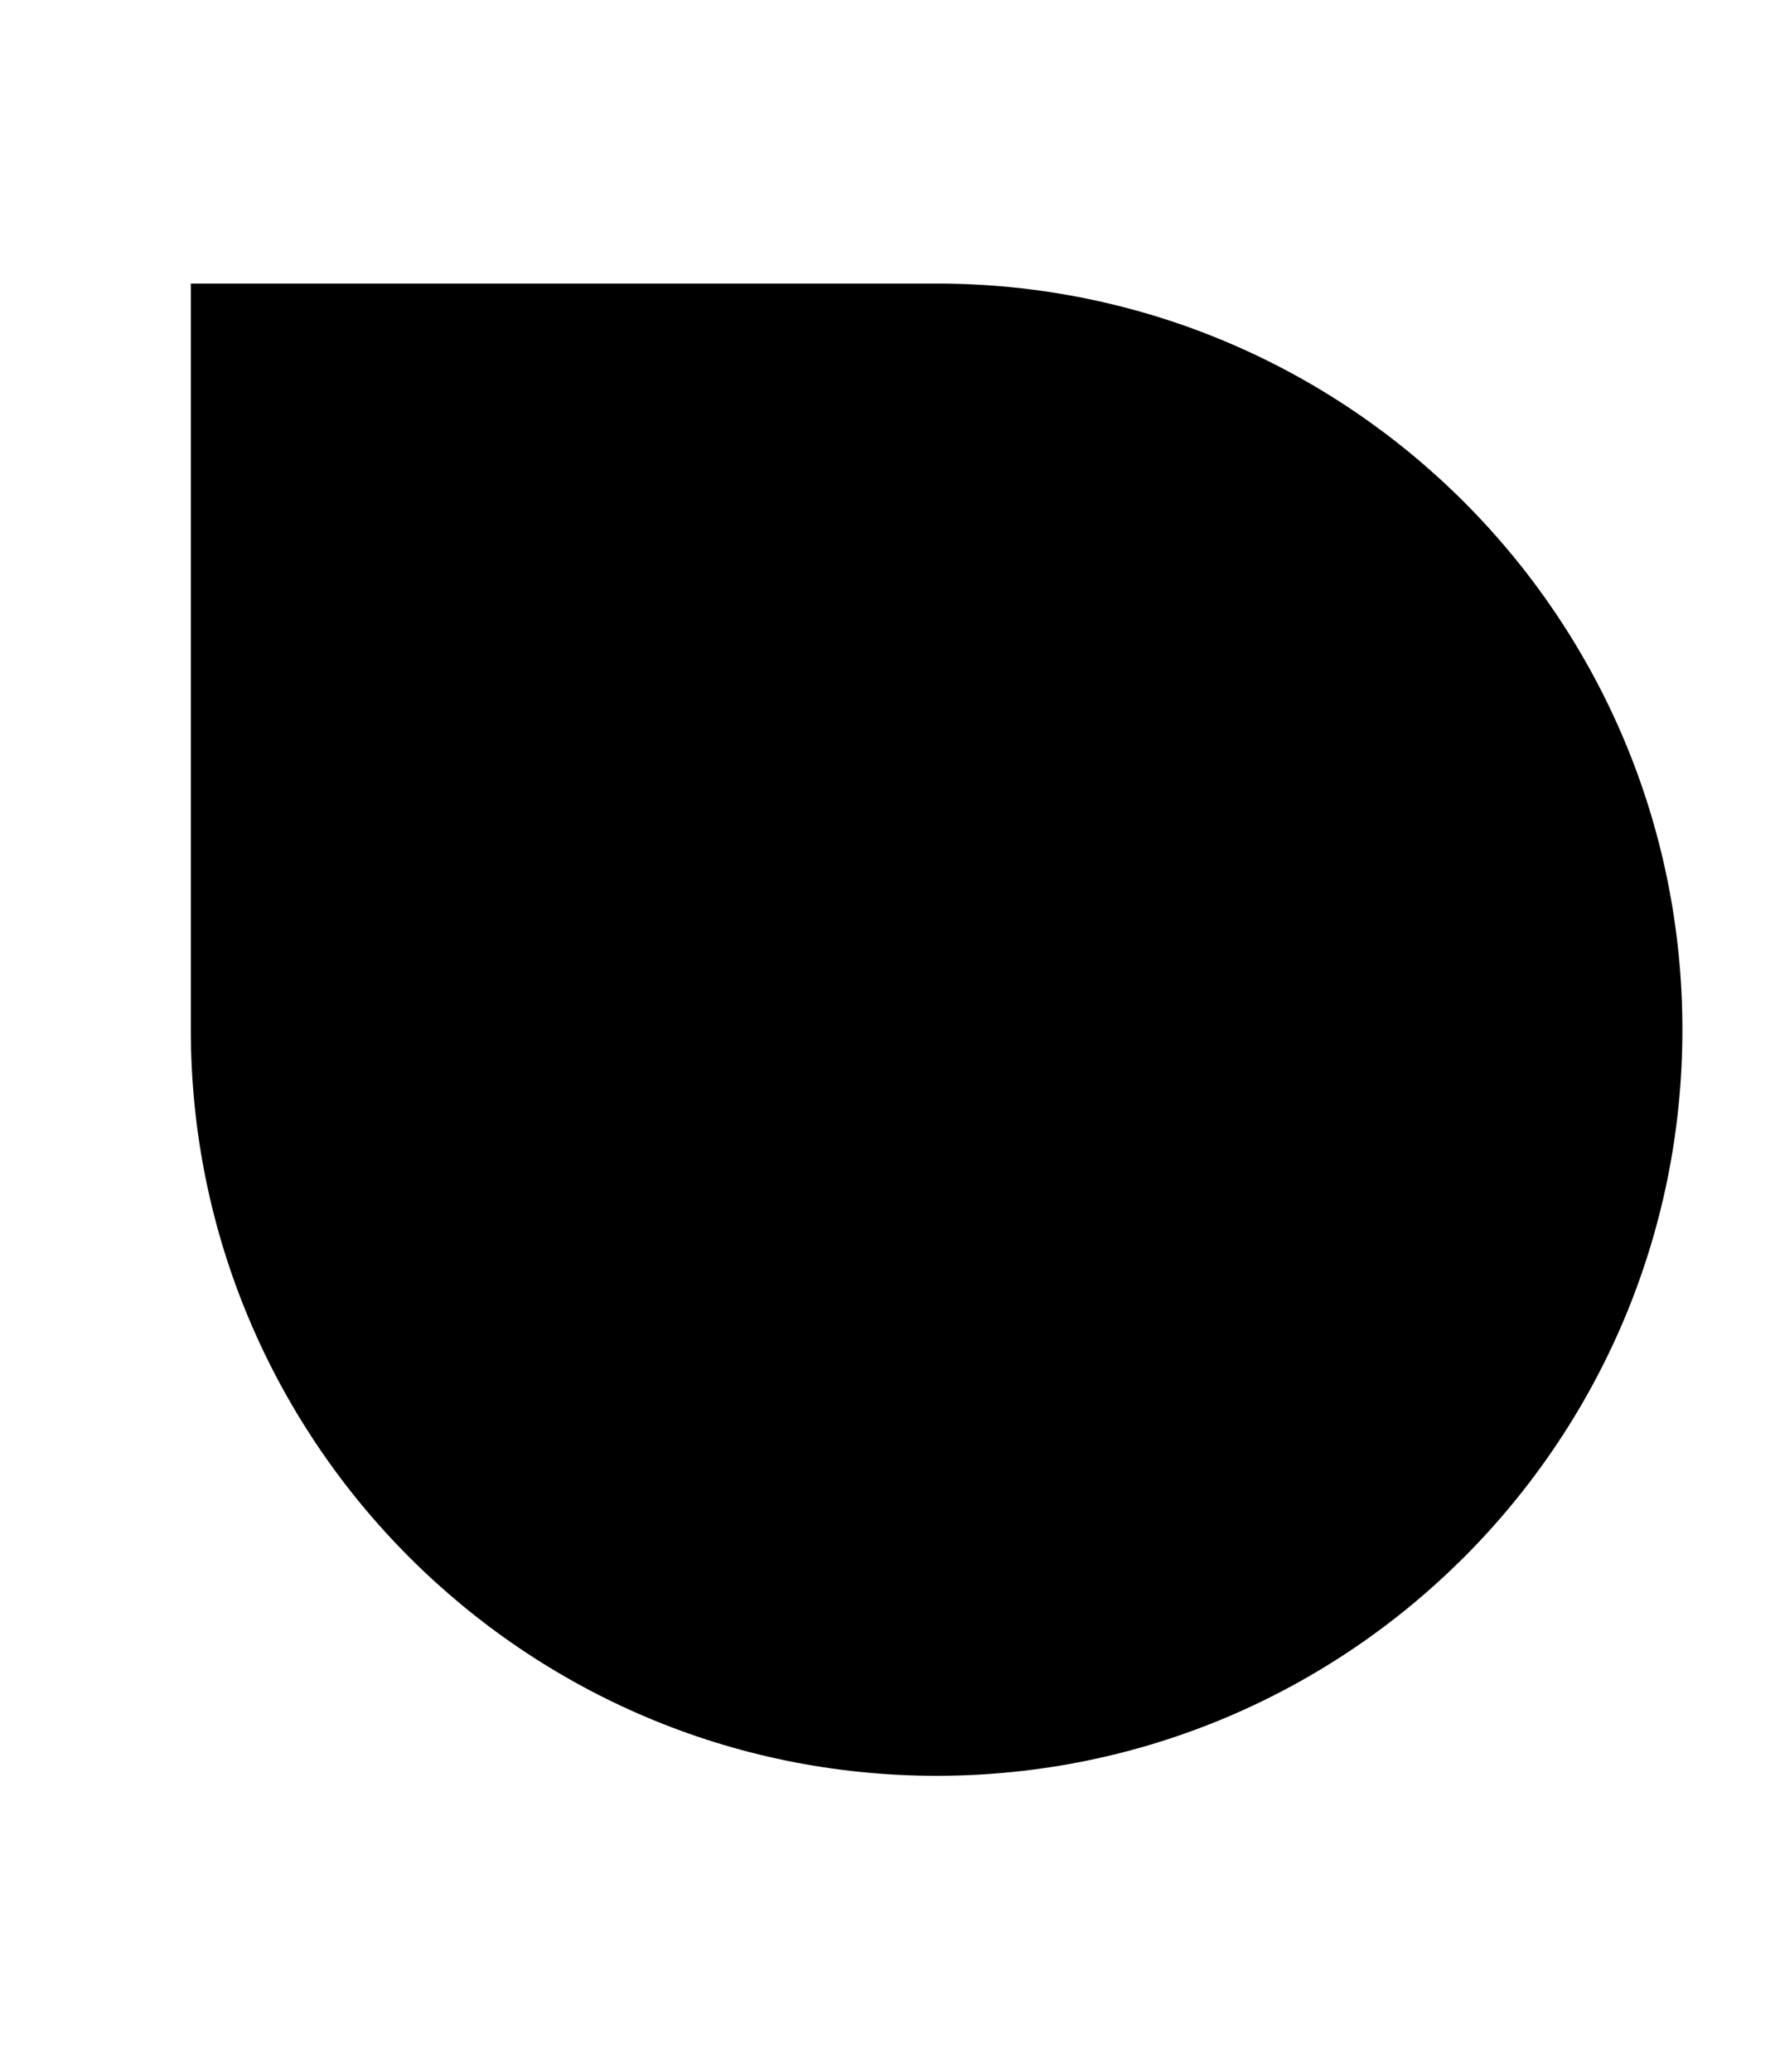﻿<?xml version="1.0" encoding="utf-8"?>
<svg version="1.1" xmlns:xlink="http://www.w3.org/1999/xlink" width="6px" height="7px" xmlns="http://www.w3.org/2000/svg">
  <defs>
    <pattern id="BGPattern" patternUnits="userSpaceOnUse" alignment="0 0" imageRepeat="None" />
    <mask fill="white" id="Clip4001">
      <path d="M 0.645 0.958  L 3.166 0.958  C 4.559 0.958  5.687 2.086  5.687 3.479  C 5.687 4.871  4.559 6  3.166 6  C 1.774 6  0.645 4.871  0.645 3.479  L 0.645 0.958  Z " fill-rule="evenodd" />
    </mask>
  </defs>
  <g transform="matrix(1 0 0 1 -16 -22 )">
    <path d="M 0.645 0.958  L 3.166 0.958  C 4.559 0.958  5.687 2.086  5.687 3.479  C 5.687 4.871  4.559 6  3.166 6  C 1.774 6  0.645 4.871  0.645 3.479  L 0.645 0.958  Z " fill-rule="nonzero" fill="rgba(0, 0, 0, 1)" stroke="none" transform="matrix(1 0 0 1 16 22 )" class="fill" />
    <path d="M 0.645 0.958  L 3.166 0.958  C 4.559 0.958  5.687 2.086  5.687 3.479  C 5.687 4.871  4.559 6  3.166 6  C 1.774 6  0.645 4.871  0.645 3.479  L 0.645 0.958  Z " stroke-width="0" stroke-dasharray="0" stroke="rgba(255, 255, 255, 0)" fill="none" transform="matrix(1 0 0 1 16 22 )" class="stroke" mask="url(#Clip4001)" />
  </g>
</svg>